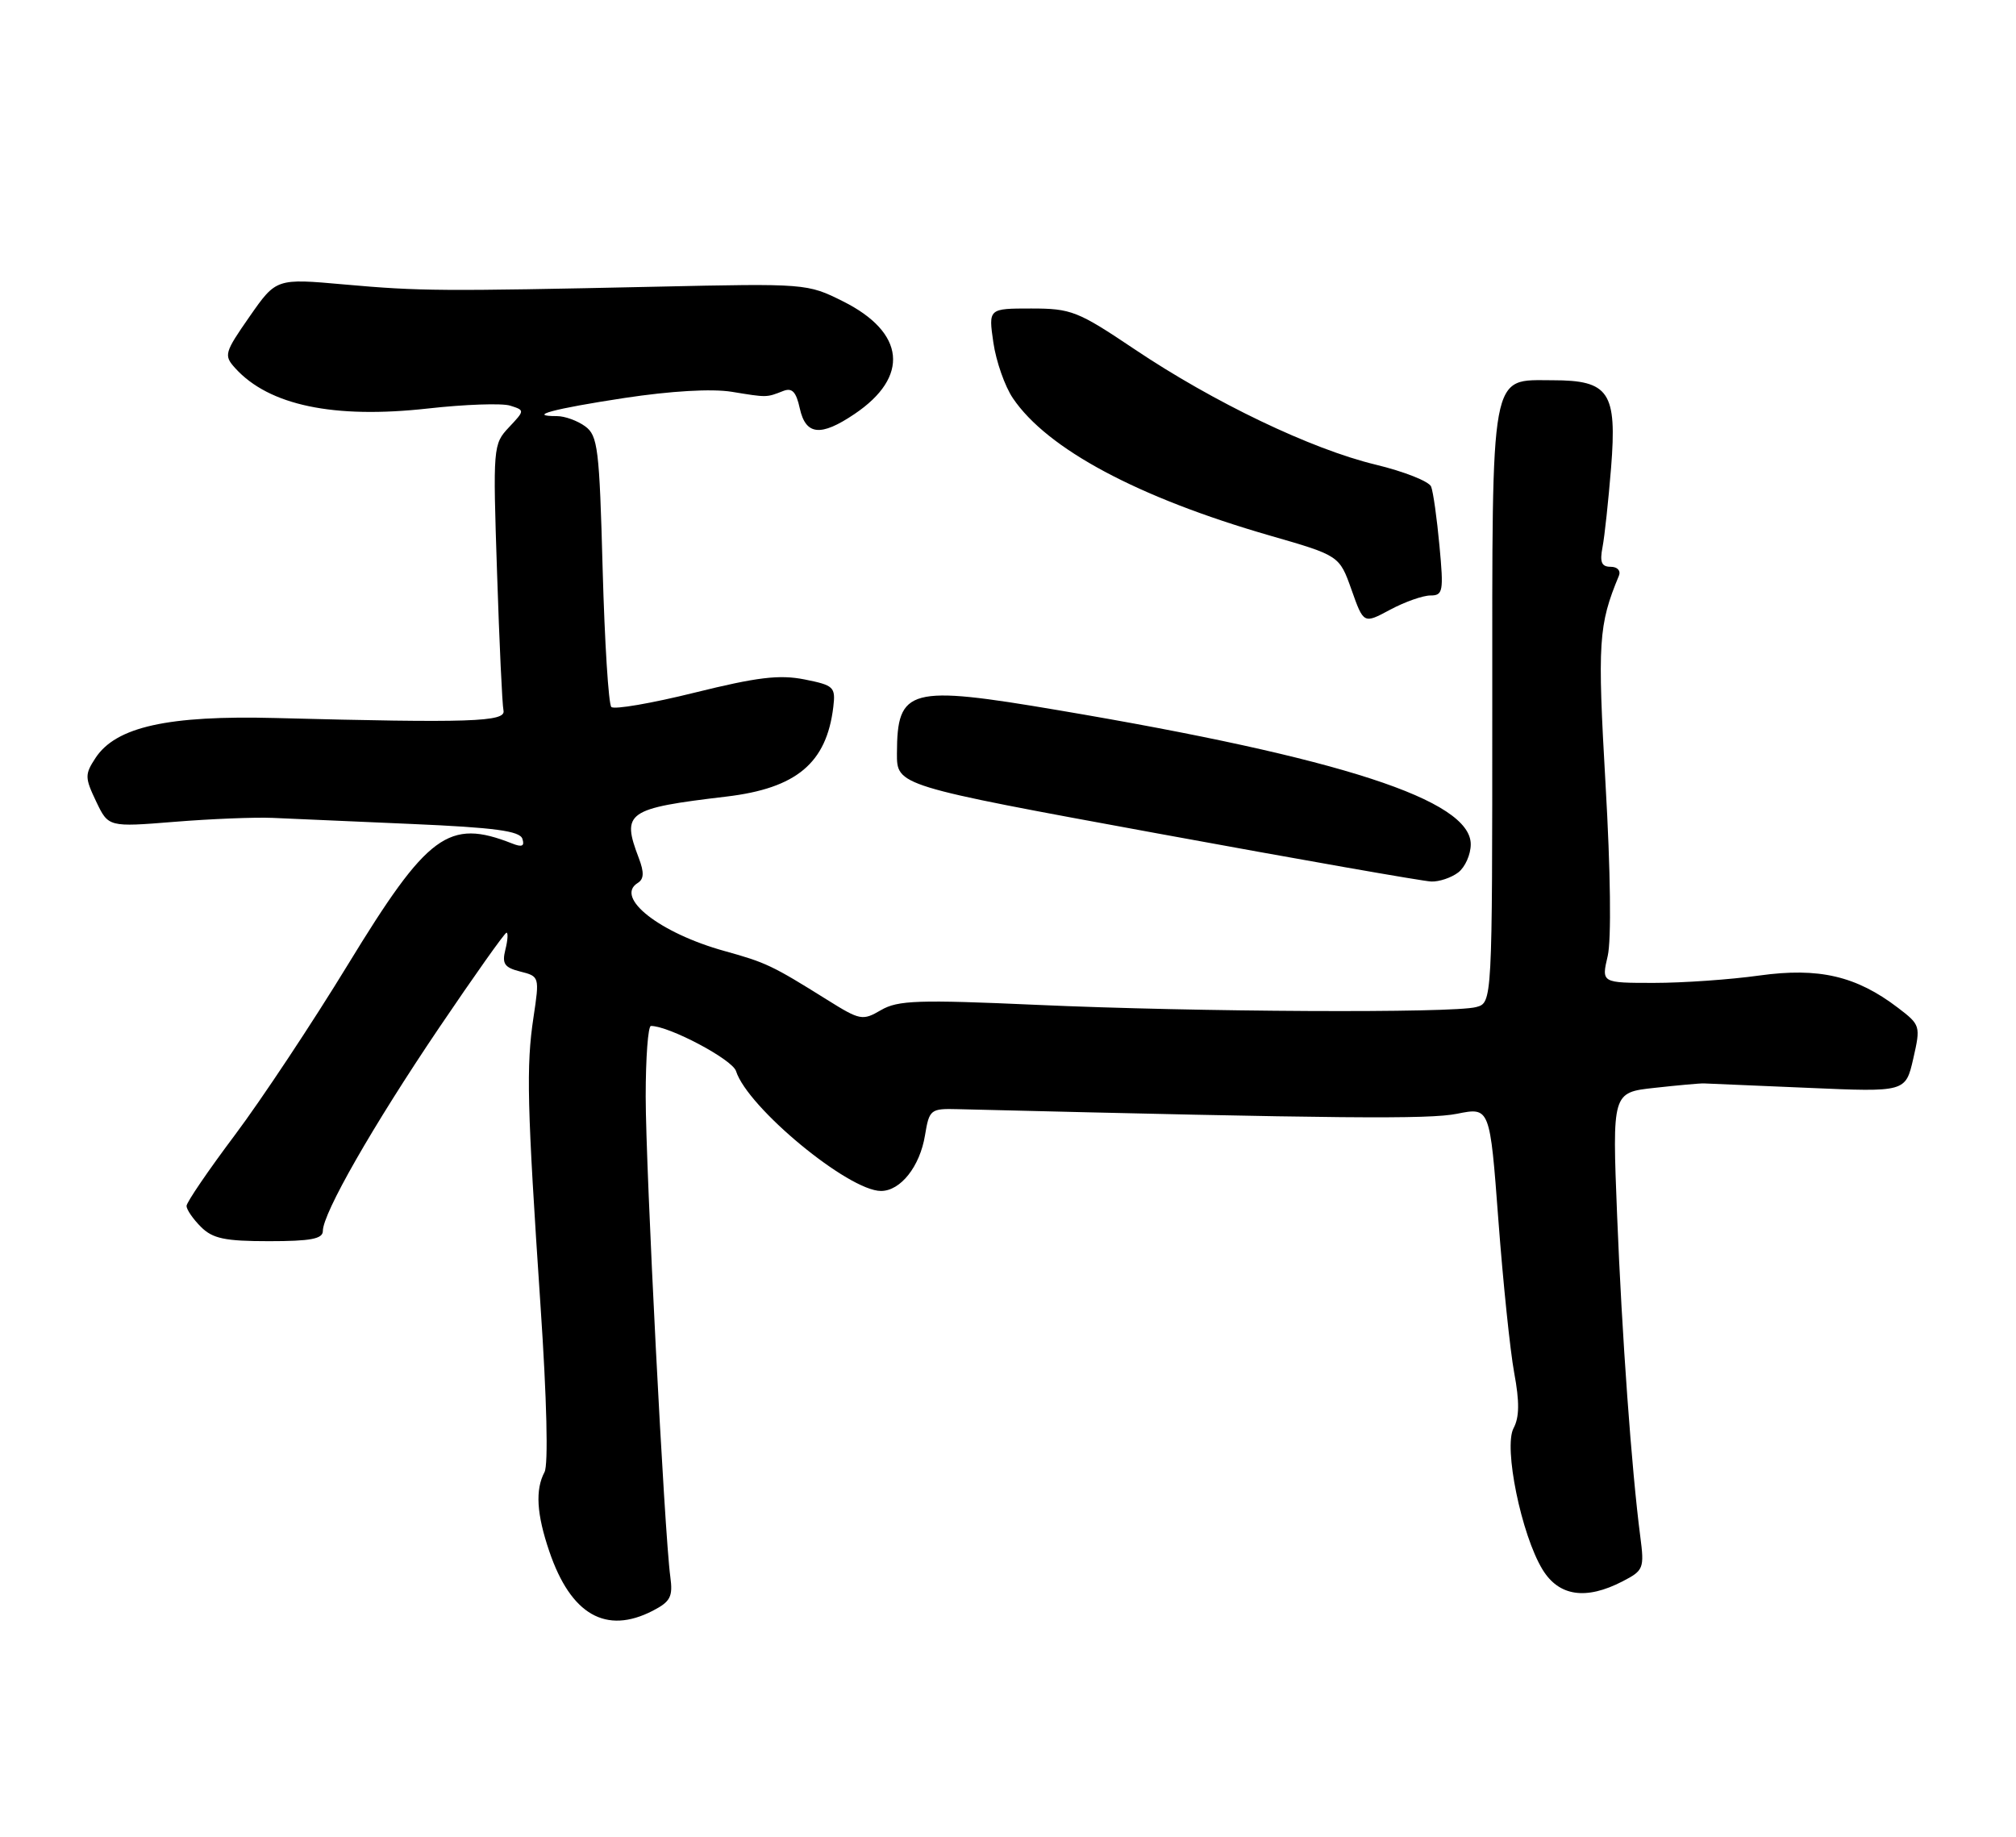 <?xml version="1.0" encoding="UTF-8" standalone="no"?>
<!DOCTYPE svg PUBLIC "-//W3C//DTD SVG 1.1//EN" "http://www.w3.org/Graphics/SVG/1.1/DTD/svg11.dtd" >
<svg xmlns="http://www.w3.org/2000/svg" xmlns:xlink="http://www.w3.org/1999/xlink" version="1.1" viewBox="0 0 281 256">
 <g >
 <path fill="currentColor"
d=" M 90.99 224.51 C 93.46 223.23 93.81 222.55 93.43 219.76 C 92.61 213.81 90.00 162.83 90.00 152.84 C 90.00 147.43 90.33 143.00 90.73 143.00 C 93.27 143.00 102.08 147.67 102.59 149.29 C 104.20 154.37 118.27 166.00 122.80 166.00 C 125.52 166.00 128.22 162.59 128.93 158.25 C 129.53 154.63 129.69 154.50 133.53 154.60 C 186.96 155.92 199.16 156.03 203.09 155.24 C 207.67 154.32 207.67 154.32 208.85 170.05 C 209.50 178.70 210.49 188.29 211.06 191.37 C 211.81 195.40 211.78 197.54 210.97 199.06 C 209.55 201.71 212.05 213.91 215.00 218.76 C 217.28 222.50 221.05 223.06 226.17 220.41 C 229.09 218.90 229.21 218.61 228.63 214.16 C 227.42 204.87 226.07 186.14 225.40 169.39 C 224.72 152.27 224.72 152.27 230.61 151.63 C 233.85 151.27 236.95 150.99 237.50 151.01 C 238.05 151.03 244.60 151.31 252.06 151.63 C 265.61 152.22 265.61 152.22 266.68 147.56 C 267.72 142.99 267.68 142.86 264.55 140.47 C 258.73 136.03 253.53 134.82 245.23 135.97 C 241.17 136.54 234.56 137.00 230.53 137.00 C 223.21 137.00 223.21 137.00 224.09 133.25 C 224.61 131.00 224.49 121.43 223.79 109.34 C 222.65 89.48 222.80 87.12 225.65 80.25 C 225.94 79.54 225.44 79.00 224.50 79.00 C 223.23 79.00 222.96 78.36 223.37 76.25 C 223.66 74.74 224.19 69.76 224.56 65.20 C 225.40 54.65 224.30 53.00 216.40 53.00 C 207.63 53.00 208.00 50.97 208.00 98.61 C 208.00 139.77 208.00 139.77 205.75 140.37 C 202.52 141.24 166.76 141.06 144.50 140.06 C 127.97 139.32 125.15 139.42 122.80 140.79 C 120.23 142.29 119.89 142.23 115.30 139.36 C 107.62 134.56 106.79 134.17 101.00 132.56 C 91.97 130.06 85.62 125.09 88.89 123.07 C 89.76 122.53 89.80 121.60 89.04 119.60 C 86.60 113.20 87.35 112.68 101.25 111.03 C 111.02 109.87 115.21 106.36 116.15 98.54 C 116.48 95.75 116.23 95.52 112.13 94.70 C 108.63 94.01 105.55 94.38 96.83 96.54 C 90.83 98.03 85.60 98.93 85.21 98.54 C 84.82 98.16 84.28 89.51 84.00 79.34 C 83.55 62.50 83.33 60.71 81.56 59.42 C 80.49 58.64 78.73 58.00 77.64 58.00 C 73.33 58.00 77.12 56.98 87.05 55.47 C 93.52 54.49 99.21 54.16 102.00 54.61 C 106.95 55.42 106.81 55.42 109.16 54.50 C 110.41 54.01 110.97 54.60 111.48 56.93 C 112.31 60.67 114.39 60.89 119.10 57.71 C 126.82 52.52 126.19 46.34 117.50 42.00 C 112.54 39.52 112.33 39.50 91.50 39.96 C 61.46 40.61 58.57 40.59 48.00 39.65 C 38.50 38.80 38.50 38.80 34.79 44.12 C 31.27 49.18 31.17 49.53 32.79 51.32 C 37.48 56.50 46.53 58.40 59.63 56.94 C 64.82 56.36 69.98 56.18 71.11 56.54 C 73.16 57.19 73.16 57.20 70.93 59.57 C 68.73 61.91 68.70 62.30 69.28 79.77 C 69.60 89.57 70.00 98.24 70.18 99.04 C 70.53 100.62 65.55 100.79 38.40 100.08 C 23.42 99.69 16.15 101.31 13.31 105.65 C 11.81 107.94 11.82 108.39 13.40 111.71 C 15.11 115.29 15.11 115.29 24.30 114.55 C 29.36 114.14 35.52 113.89 38.00 114.00 C 40.48 114.11 49.21 114.49 57.42 114.85 C 68.94 115.35 72.45 115.82 72.81 116.91 C 73.15 117.94 72.77 118.12 71.39 117.57 C 62.52 114.08 59.63 116.21 48.50 134.44 C 43.55 142.55 36.46 153.24 32.75 158.19 C 29.04 163.13 26.00 167.59 26.00 168.09 C 26.00 168.59 26.90 169.90 28.00 171.00 C 29.64 172.64 31.33 173.00 37.50 173.00 C 43.30 173.00 45.00 172.68 45.00 171.58 C 45.00 169.10 51.96 156.94 61.20 143.26 C 66.13 135.97 70.36 130.00 70.60 130.00 C 70.84 130.00 70.77 131.07 70.44 132.37 C 69.95 134.34 70.31 134.86 72.53 135.42 C 75.19 136.09 75.21 136.15 74.36 141.80 C 73.33 148.65 73.46 153.98 75.34 182.00 C 76.22 195.00 76.44 204.17 75.90 205.18 C 74.59 207.64 74.79 211.04 76.57 216.25 C 79.57 225.07 84.47 227.87 90.99 224.51 Z  M 203.25 121.61 C 204.21 120.88 205.00 119.11 205.00 117.68 C 205.00 111.52 187.02 105.67 147.56 99.00 C 126.69 95.46 125.05 95.90 125.02 105.00 C 125.00 109.50 125.00 109.50 161.25 116.15 C 181.19 119.81 198.40 122.84 199.50 122.87 C 200.60 122.91 202.29 122.34 203.25 121.61 Z  M 199.38 83.00 C 201.13 83.00 201.24 82.45 200.64 76.08 C 200.29 72.28 199.77 68.57 199.48 67.83 C 199.20 67.10 195.71 65.72 191.73 64.76 C 182.77 62.60 169.16 56.08 158.10 48.65 C 150.22 43.36 149.32 43.00 143.73 43.00 C 137.77 43.00 137.77 43.00 138.46 47.75 C 138.84 50.36 140.06 53.85 141.18 55.50 C 145.97 62.59 158.63 69.35 176.97 74.64 C 186.69 77.44 186.69 77.44 188.38 82.20 C 190.07 86.97 190.07 86.97 193.77 84.98 C 195.81 83.89 198.33 83.00 199.38 83.00 Z "/>
</g>
</svg>